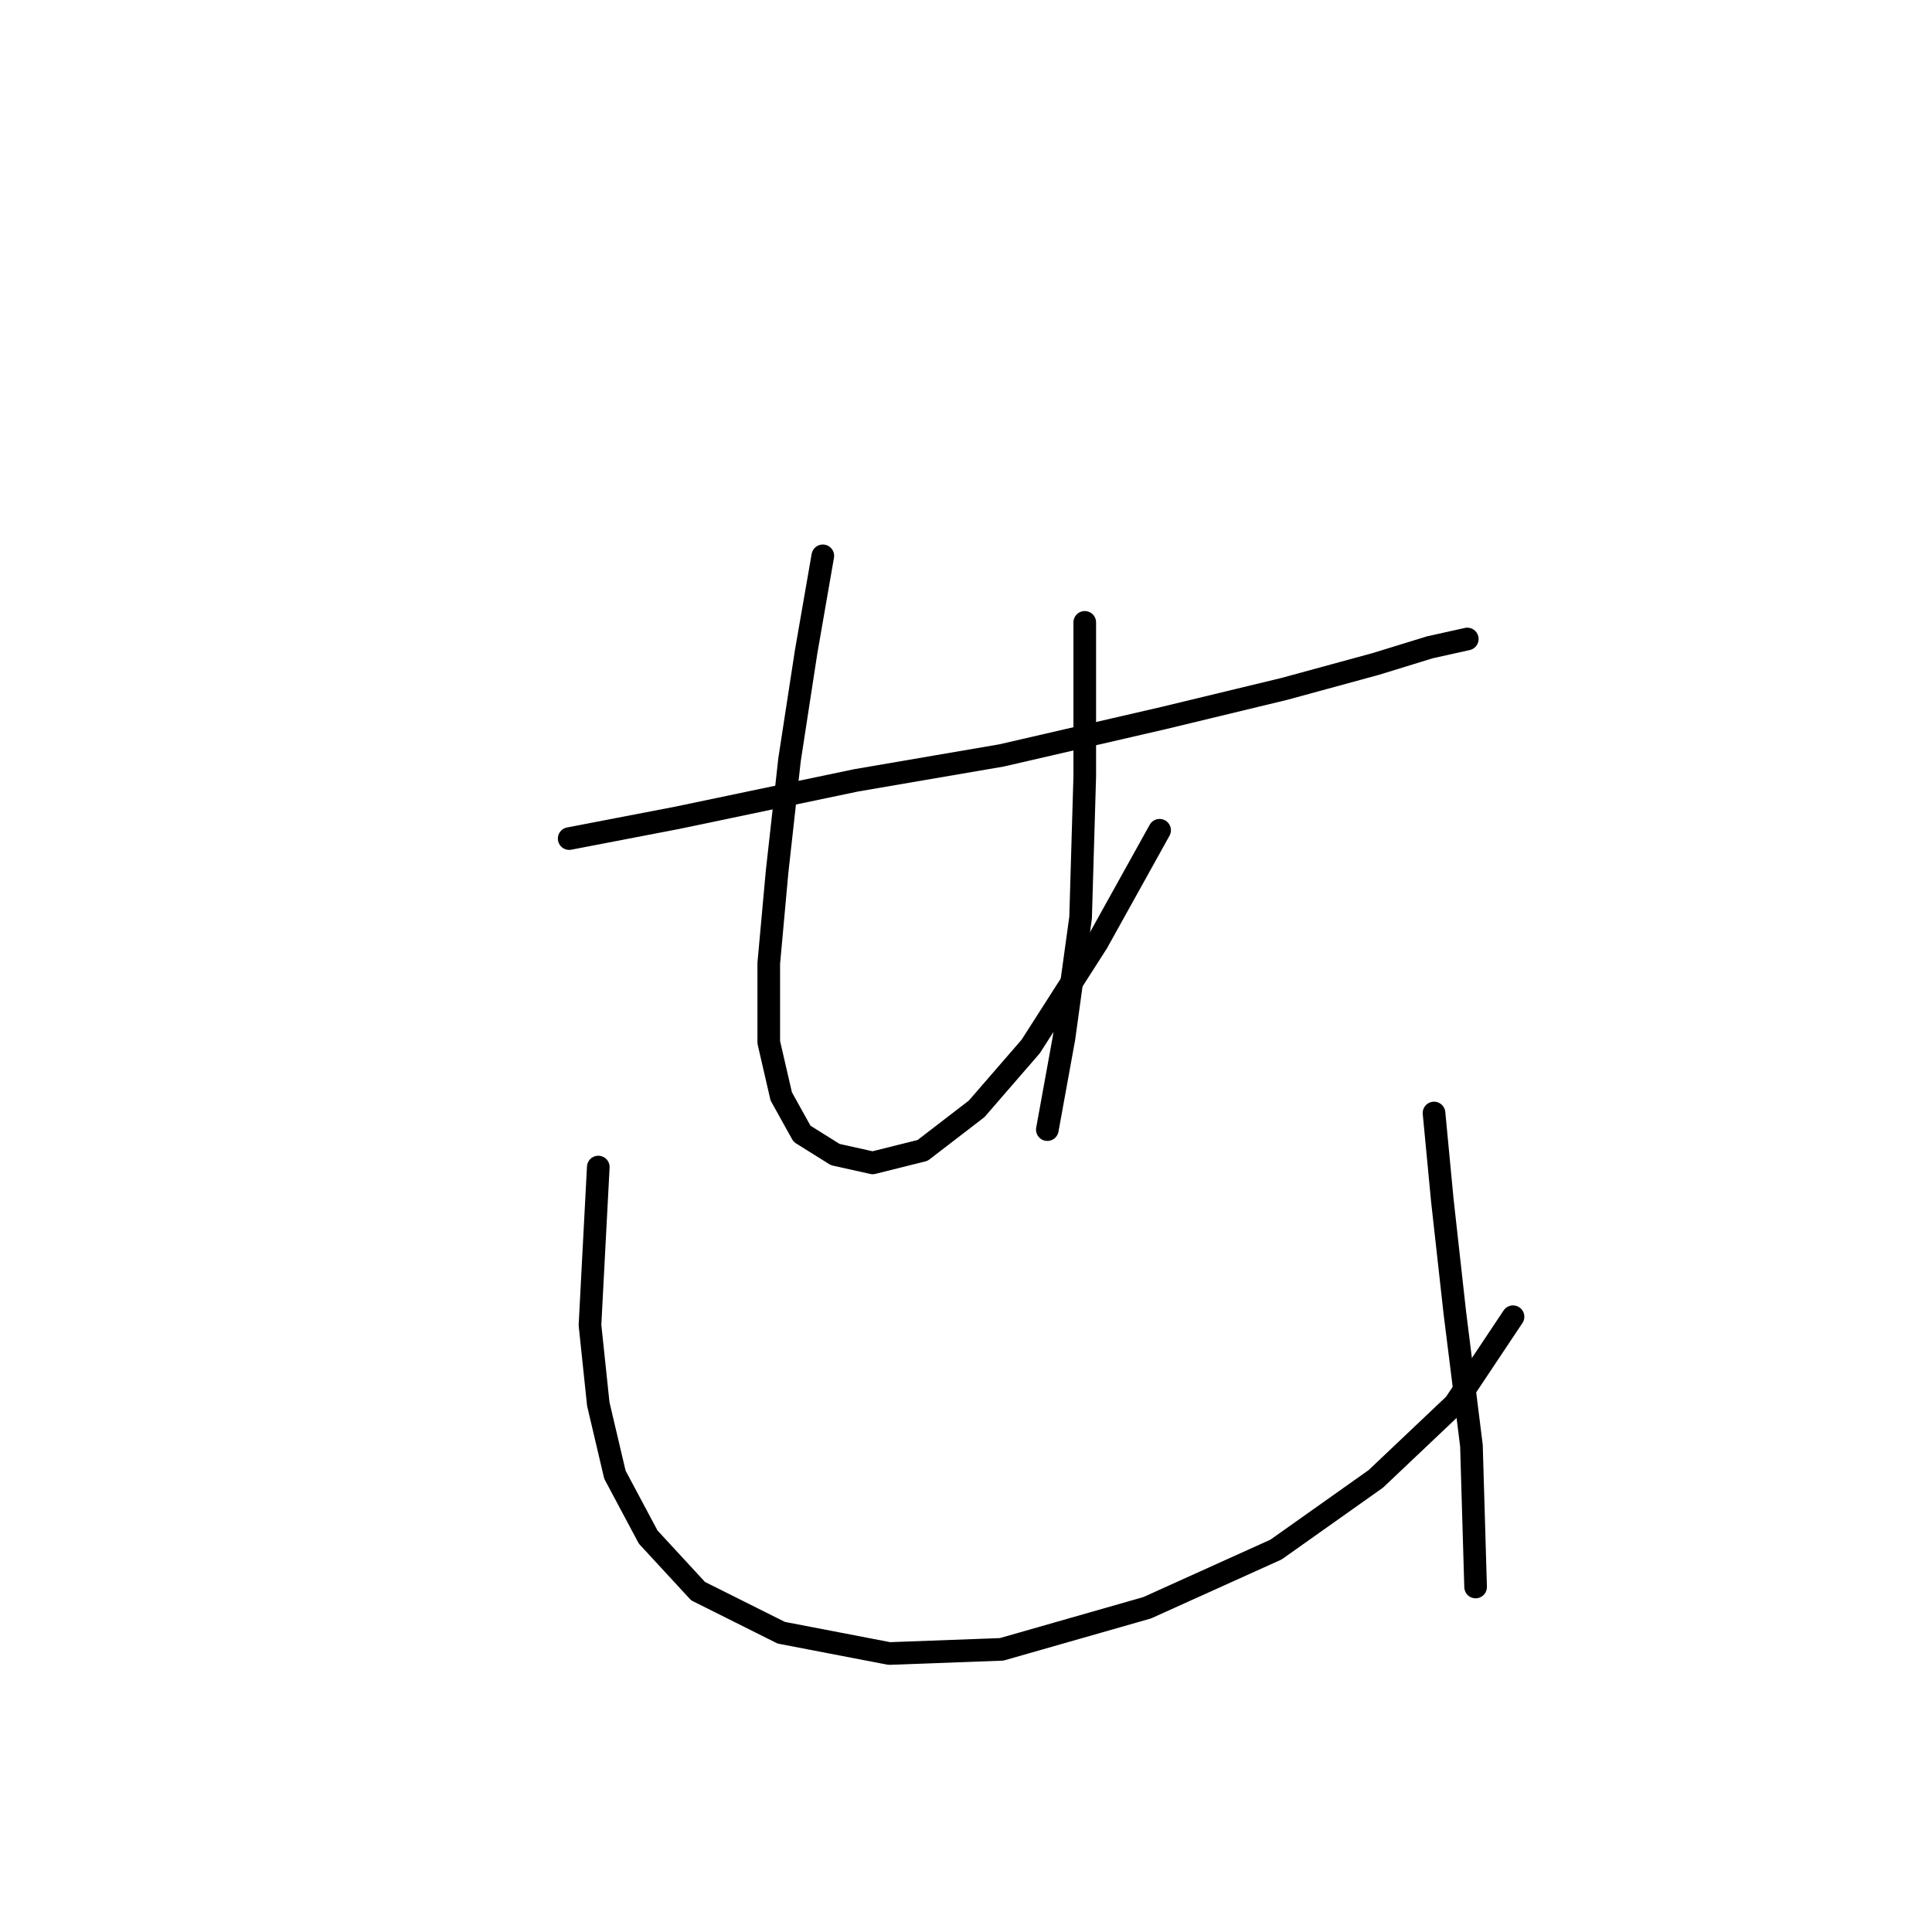 <?xml version="1.0" standalone="no"?>
    <svg width="256" height="256" xmlns="http://www.w3.org/2000/svg" version="1.1">
    <polyline stroke="black" stroke-width="3" stroke-linecap="round" fill="transparent" stroke-linejoin="round" points="75.42 111.116 89.744 108.361 113.435 103.402 132.718 100.097 154.204 95.138 170.181 91.282 182.302 87.976 189.464 85.772 194.423 84.671 194.423 84.671 " />
        <polyline stroke="black" stroke-width="3" stroke-linecap="round" fill="transparent" stroke-linejoin="round" points="109.027 73.652 106.823 86.323 104.62 100.648 102.967 115.523 101.865 127.644 101.865 138.112 103.518 145.274 106.272 150.232 110.68 152.987 115.638 154.089 122.25 152.436 129.412 146.927 136.574 138.663 145.389 124.889 153.653 110.014 153.653 110.014 " />
        <polyline stroke="black" stroke-width="3" stroke-linecap="round" fill="transparent" stroke-linejoin="round" points="143.736 82.467 143.736 102.852 143.185 121.583 140.982 137.561 138.778 149.681 138.778 149.681 " />
        <polyline stroke="black" stroke-width="3" stroke-linecap="round" fill="transparent" stroke-linejoin="round" points="79.276 154.64 78.725 165.108 78.175 175.576 79.276 186.043 81.48 195.409 85.888 203.673 92.499 210.836 103.518 216.345 117.842 219.1 132.718 218.549 152 213.039 169.08 205.326 182.302 195.96 192.77 186.043 200.483 174.474 200.483 174.474 " />
        <polyline stroke="black" stroke-width="3" stroke-linecap="round" fill="transparent" stroke-linejoin="round" points="190.015 147.478 191.117 159.047 192.77 173.923 194.974 191.553 195.525 210.285 195.525 210.285 " />
        </svg>